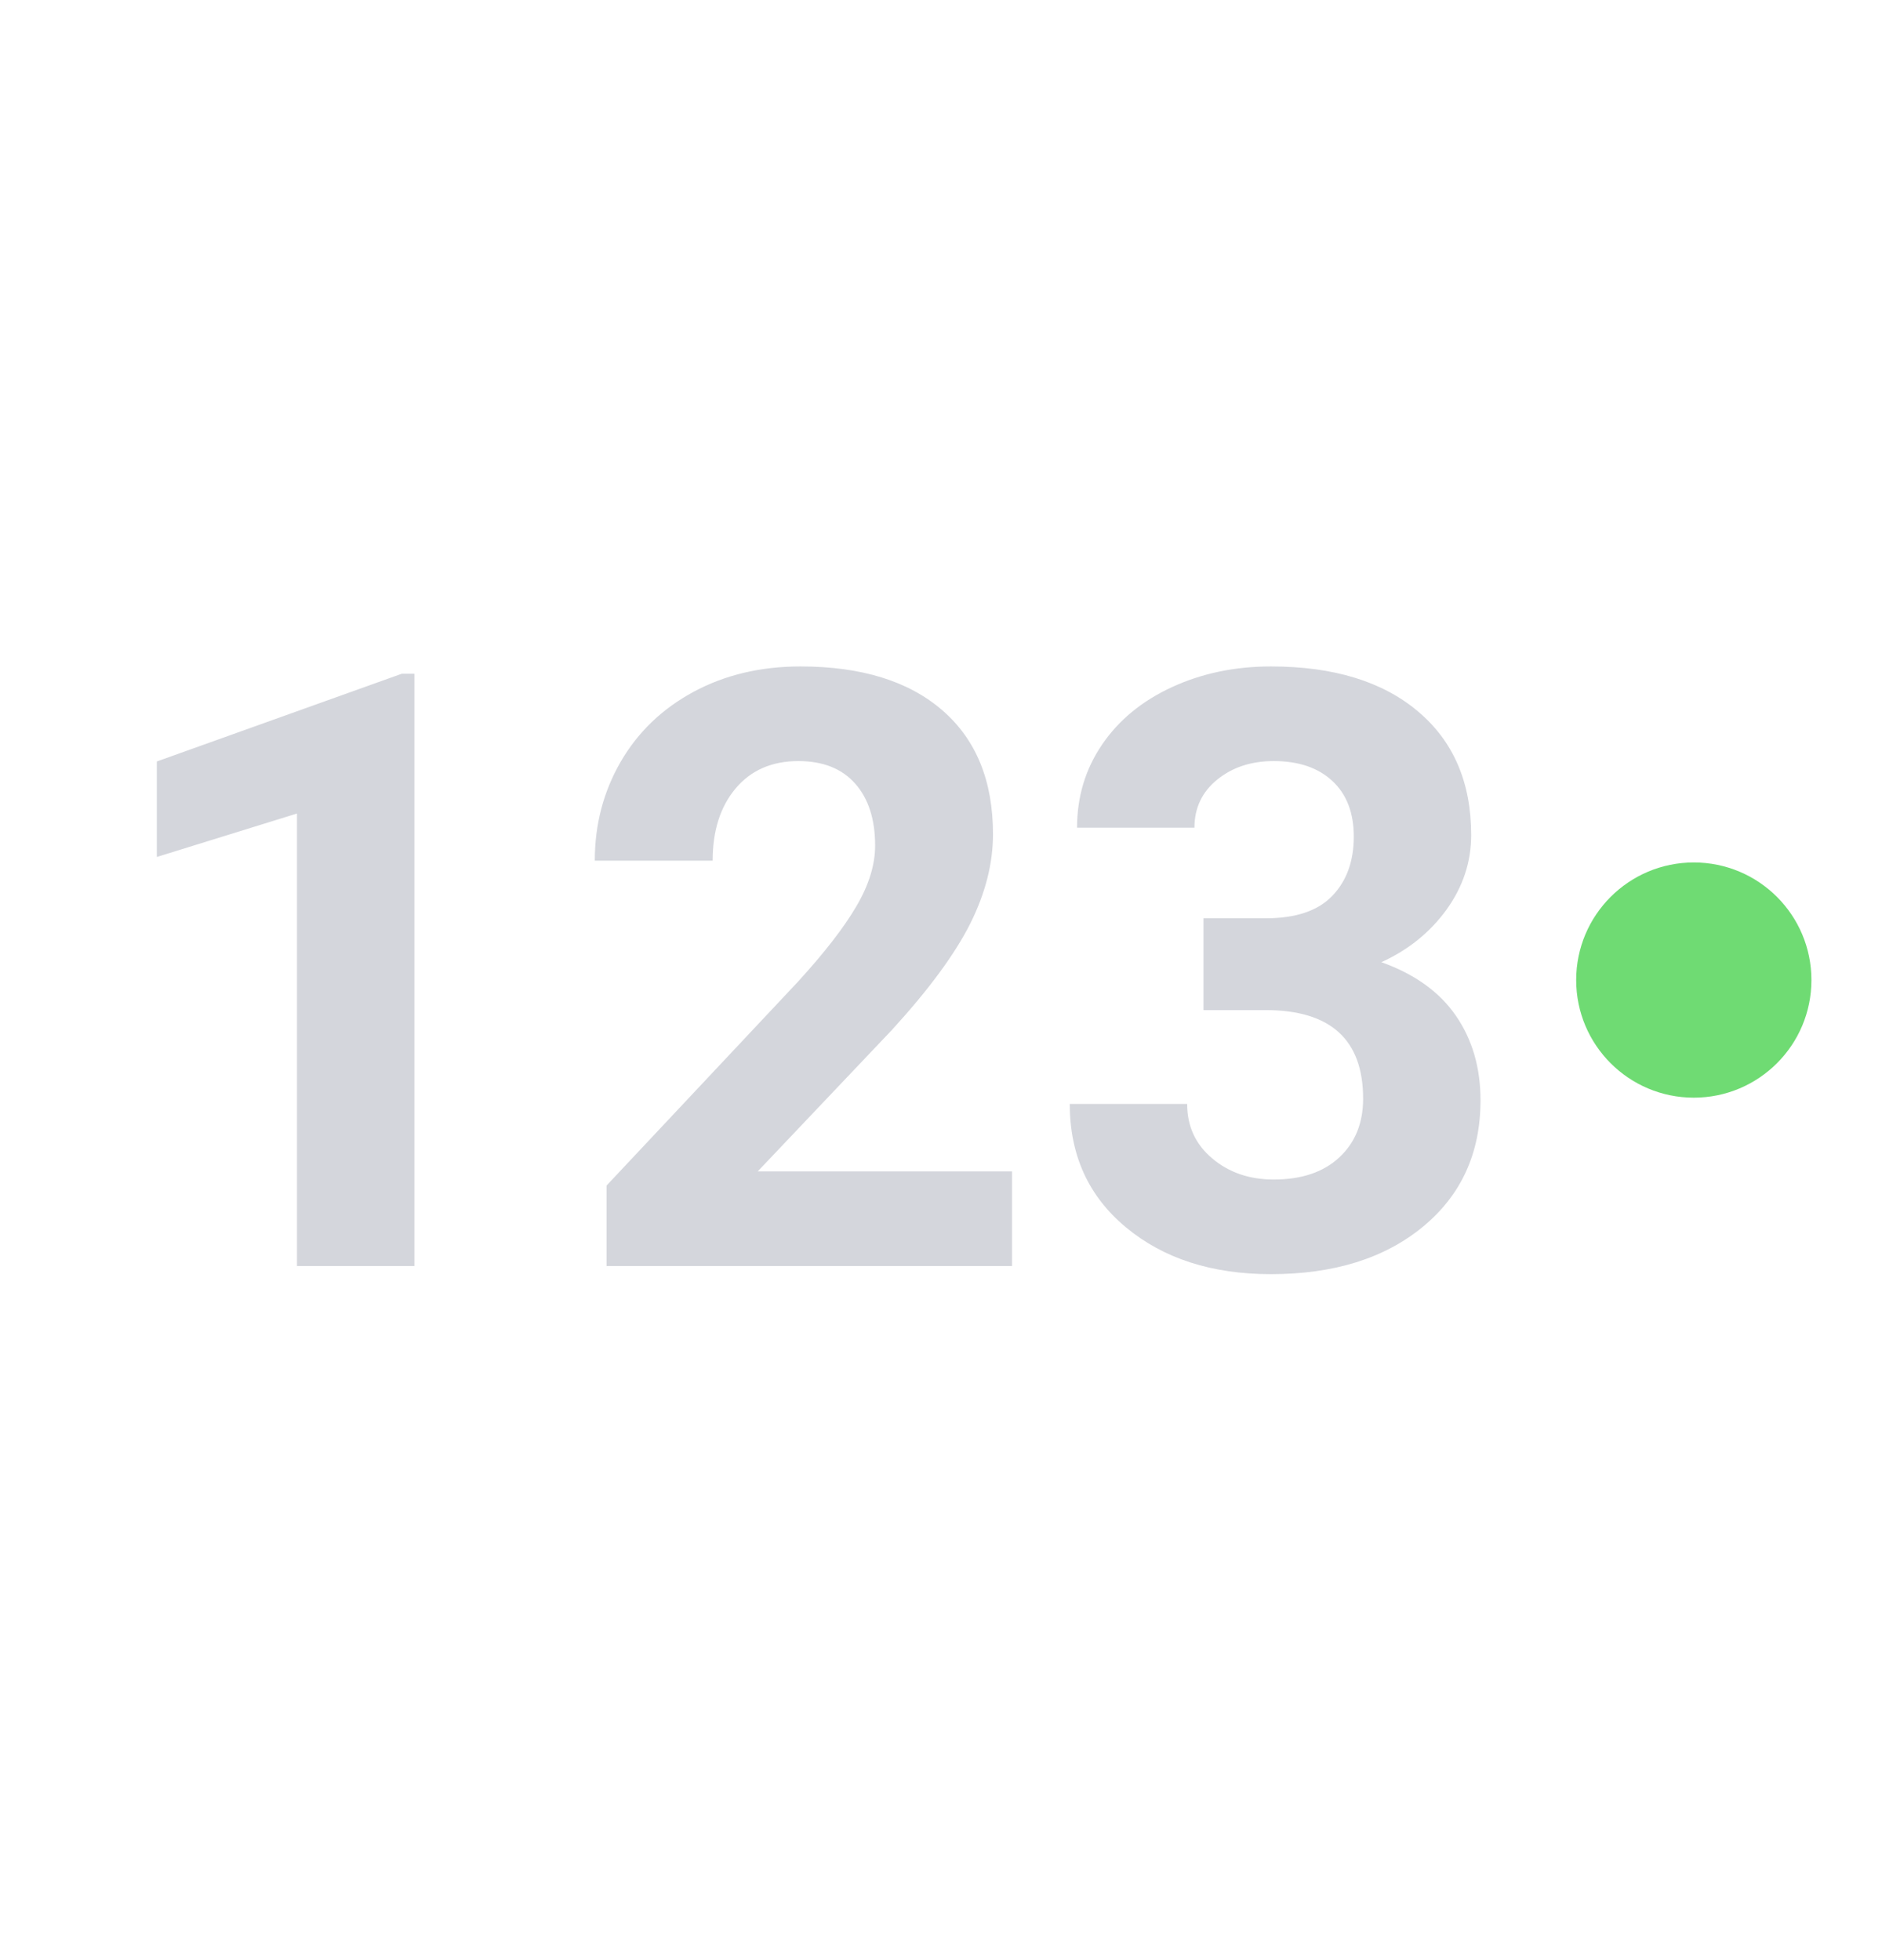 <svg width="24" height="25" viewBox="0 0 24 25" fill="none" xmlns="http://www.w3.org/2000/svg">
<circle cx="21.6" cy="12.5" r="1.5" fill="#6FDB73"/>
<path fill-rule="evenodd" clip-rule="evenodd" d="M12.906 16.147H7.735V15.121L10.176 12.521C10.511 12.154 10.759 11.835 10.919 11.562C11.08 11.289 11.16 11.03 11.16 10.785C11.16 10.45 11.075 10.186 10.906 9.995C10.737 9.803 10.495 9.707 10.181 9.707C9.842 9.707 9.576 9.824 9.38 10.057C9.185 10.29 9.088 10.597 9.088 10.977H7.585C7.585 10.517 7.695 10.098 7.914 9.718C8.134 9.338 8.444 9.04 8.844 8.824C9.245 8.608 9.699 8.5 10.207 8.5C10.984 8.5 11.588 8.687 12.018 9.06C12.448 9.433 12.663 9.959 12.663 10.64C12.663 11.013 12.566 11.393 12.373 11.78C12.179 12.166 11.848 12.617 11.378 13.132L9.663 14.94H12.906V16.147ZM5.285 16.147H3.787V10.376L2 10.93V9.712L5.124 8.593H5.285V16.147ZM16.144 11.712H15.347V12.883H16.139C16.968 12.883 17.383 13.26 17.383 14.013C17.383 14.323 17.282 14.573 17.08 14.761C16.878 14.95 16.599 15.044 16.243 15.044C15.932 15.044 15.67 14.954 15.458 14.774C15.245 14.595 15.139 14.363 15.139 14.08H13.642C13.642 14.733 13.881 15.258 14.36 15.655C14.838 16.052 15.454 16.251 16.207 16.251C17.011 16.251 17.658 16.049 18.147 15.645C18.636 15.241 18.88 14.704 18.88 14.033C18.88 13.619 18.776 13.26 18.567 12.956C18.358 12.652 18.041 12.424 17.616 12.272C17.958 12.116 18.234 11.894 18.445 11.604C18.655 11.313 18.761 10.996 18.761 10.65C18.761 9.98 18.535 9.454 18.082 9.073C17.63 8.691 17.004 8.5 16.207 8.5C15.747 8.5 15.327 8.588 14.945 8.764C14.563 8.94 14.266 9.185 14.054 9.497C13.841 9.81 13.735 10.163 13.735 10.557H15.232C15.232 10.305 15.329 10.1 15.523 9.943C15.716 9.786 15.956 9.707 16.243 9.707C16.561 9.707 16.81 9.792 16.991 9.961C17.173 10.13 17.264 10.367 17.264 10.671C17.264 10.985 17.172 11.237 16.989 11.427C16.806 11.617 16.524 11.712 16.144 11.712Z" fill="#D4D6DC"/>
</svg>
